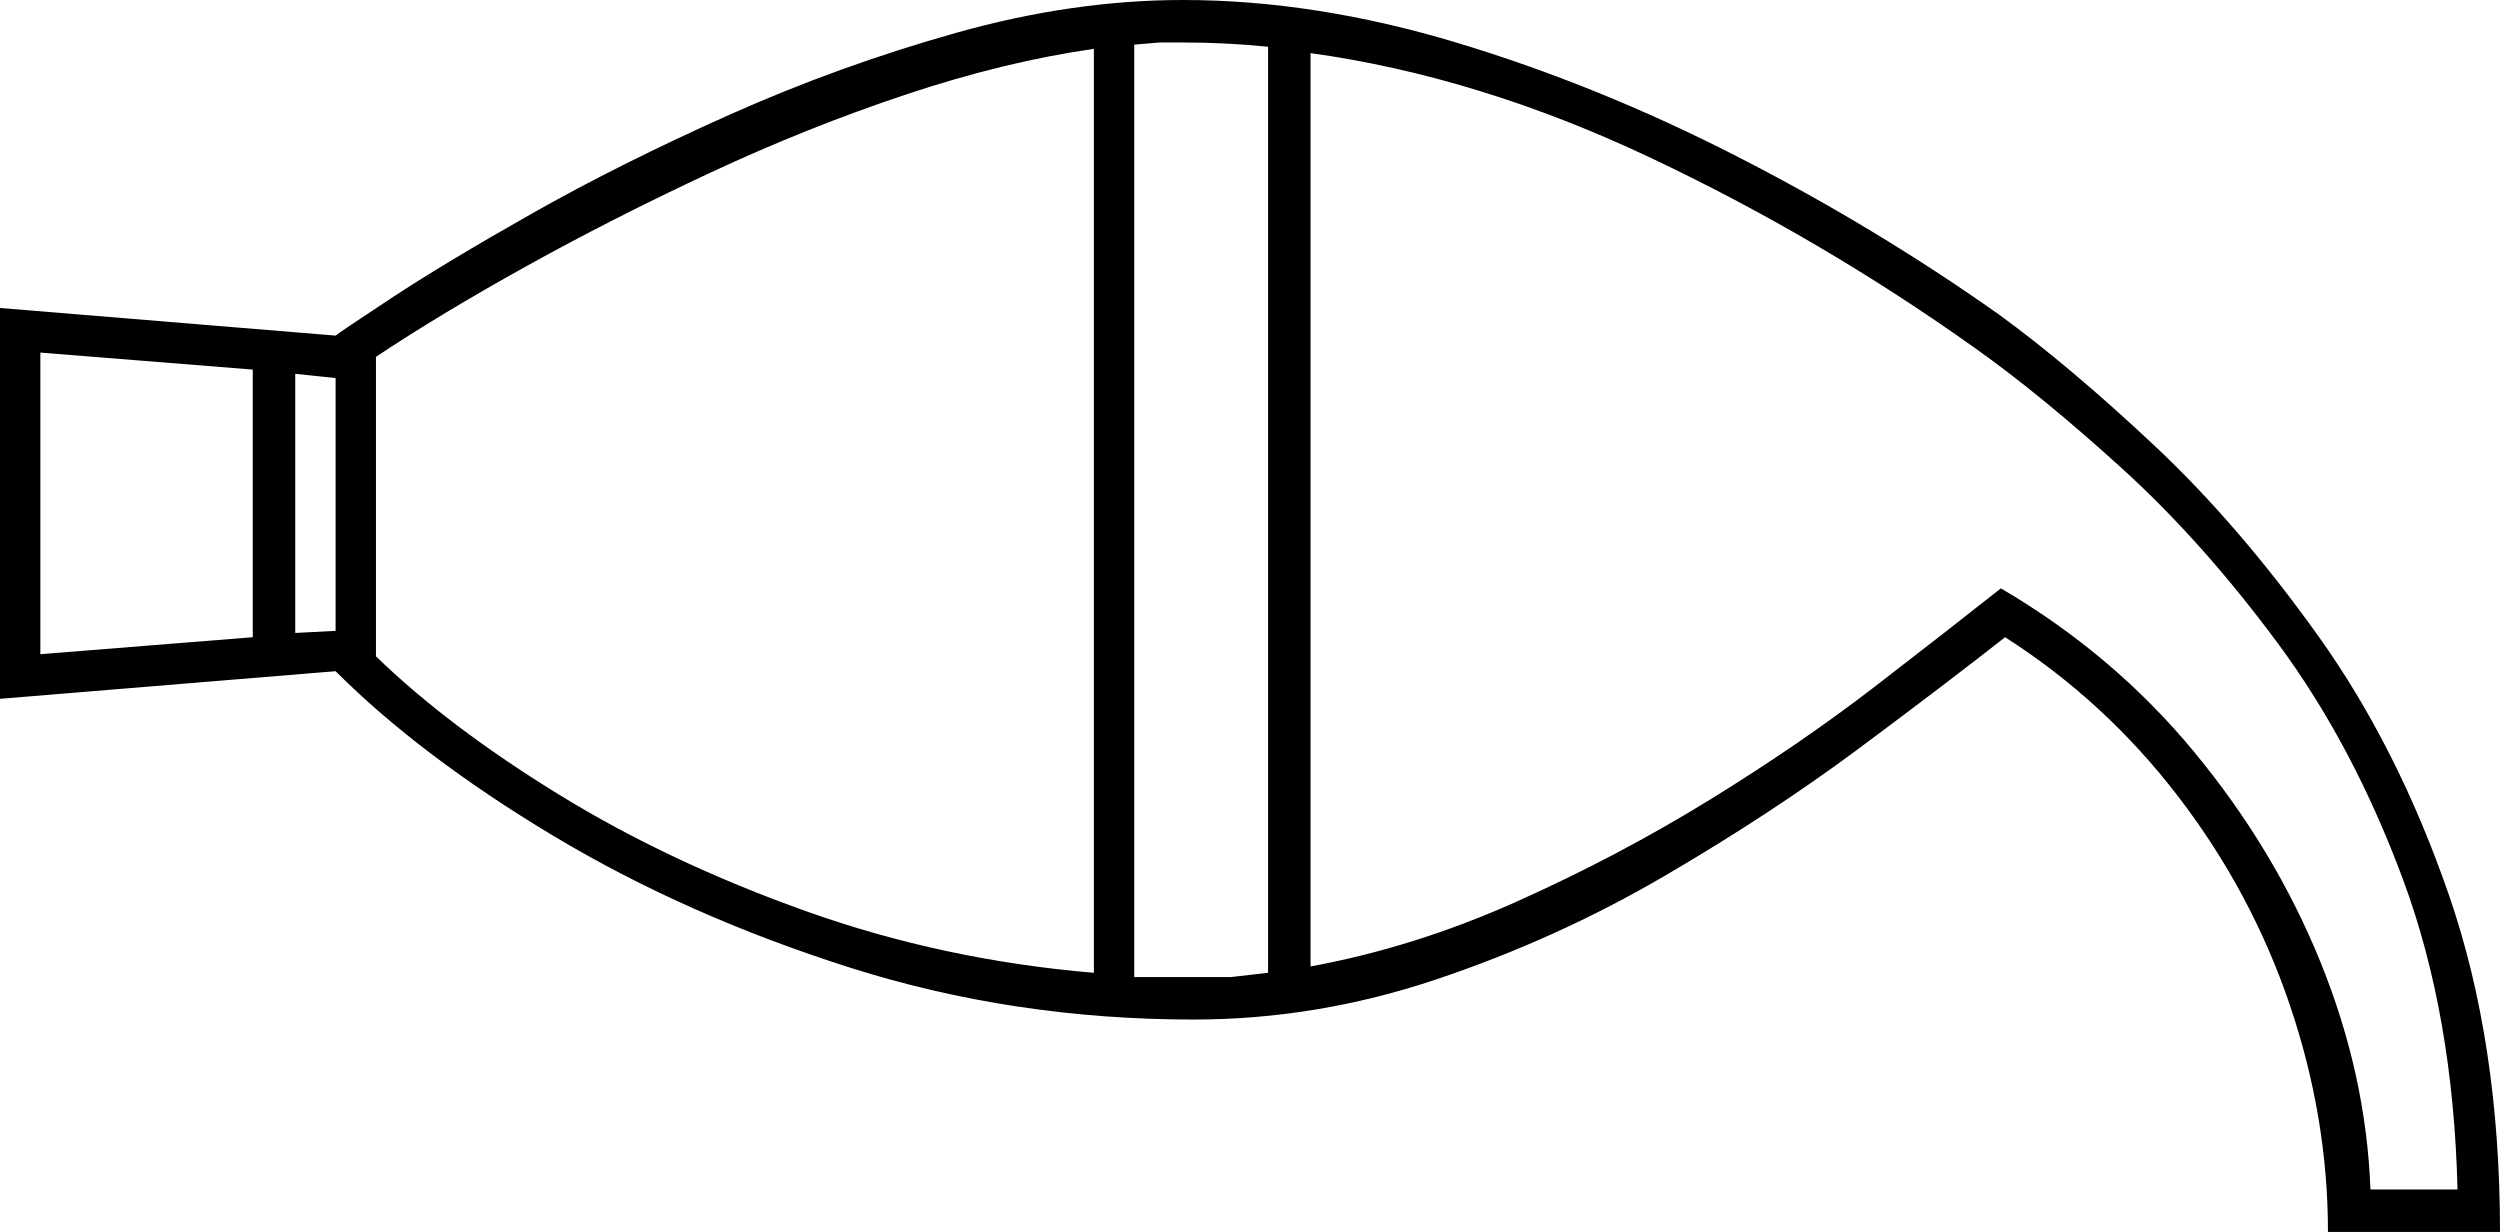 <svg xmlns="http://www.w3.org/2000/svg" viewBox="-10 0 1177 580"><path d="M1086 580q0-54-18-107t-52.5-98Q981 330 934 300q-28 22-69 52.5t-91.5 60Q723 442 666.5 461T552 480q-85 0-162-24.5t-139.5-62Q188 356 148 316l-158 13V145l158 13q1-1 26-17.5t66.5-40Q282 77 333.5 54T440 15.5Q495 0 547 0q62 0 128.5 20t132 53.5Q873 107 931 148q33 24 73 61.5t77.5 90q37.5 52.5 61.5 122t24 158.5zM524 460h45.5l17.5-2V22q-10-1-20-1.5t-20-.5h-11l-12 1zm-19-2V23q-42 6-88.5 21.5t-92.5 37q-46 21.5-86.5 44T167 168v141q34 33 86 65t116.5 55Q434 452 505 458zm601 102h41q-2-82-25.5-145.5t-59-111.5q-35.5-48-73.5-82.5T920 164q-73-52-153.5-90T607 25v430q49-9 97-30.5t91-48q43-26.5 78-53.5t59-46q53 31 91 77t59.5 99q21.5 53 23.5 107zM9 308l100-8V174L9 166zm120-10l19-1V178l-19-2z" fill="currentColor"/></svg>